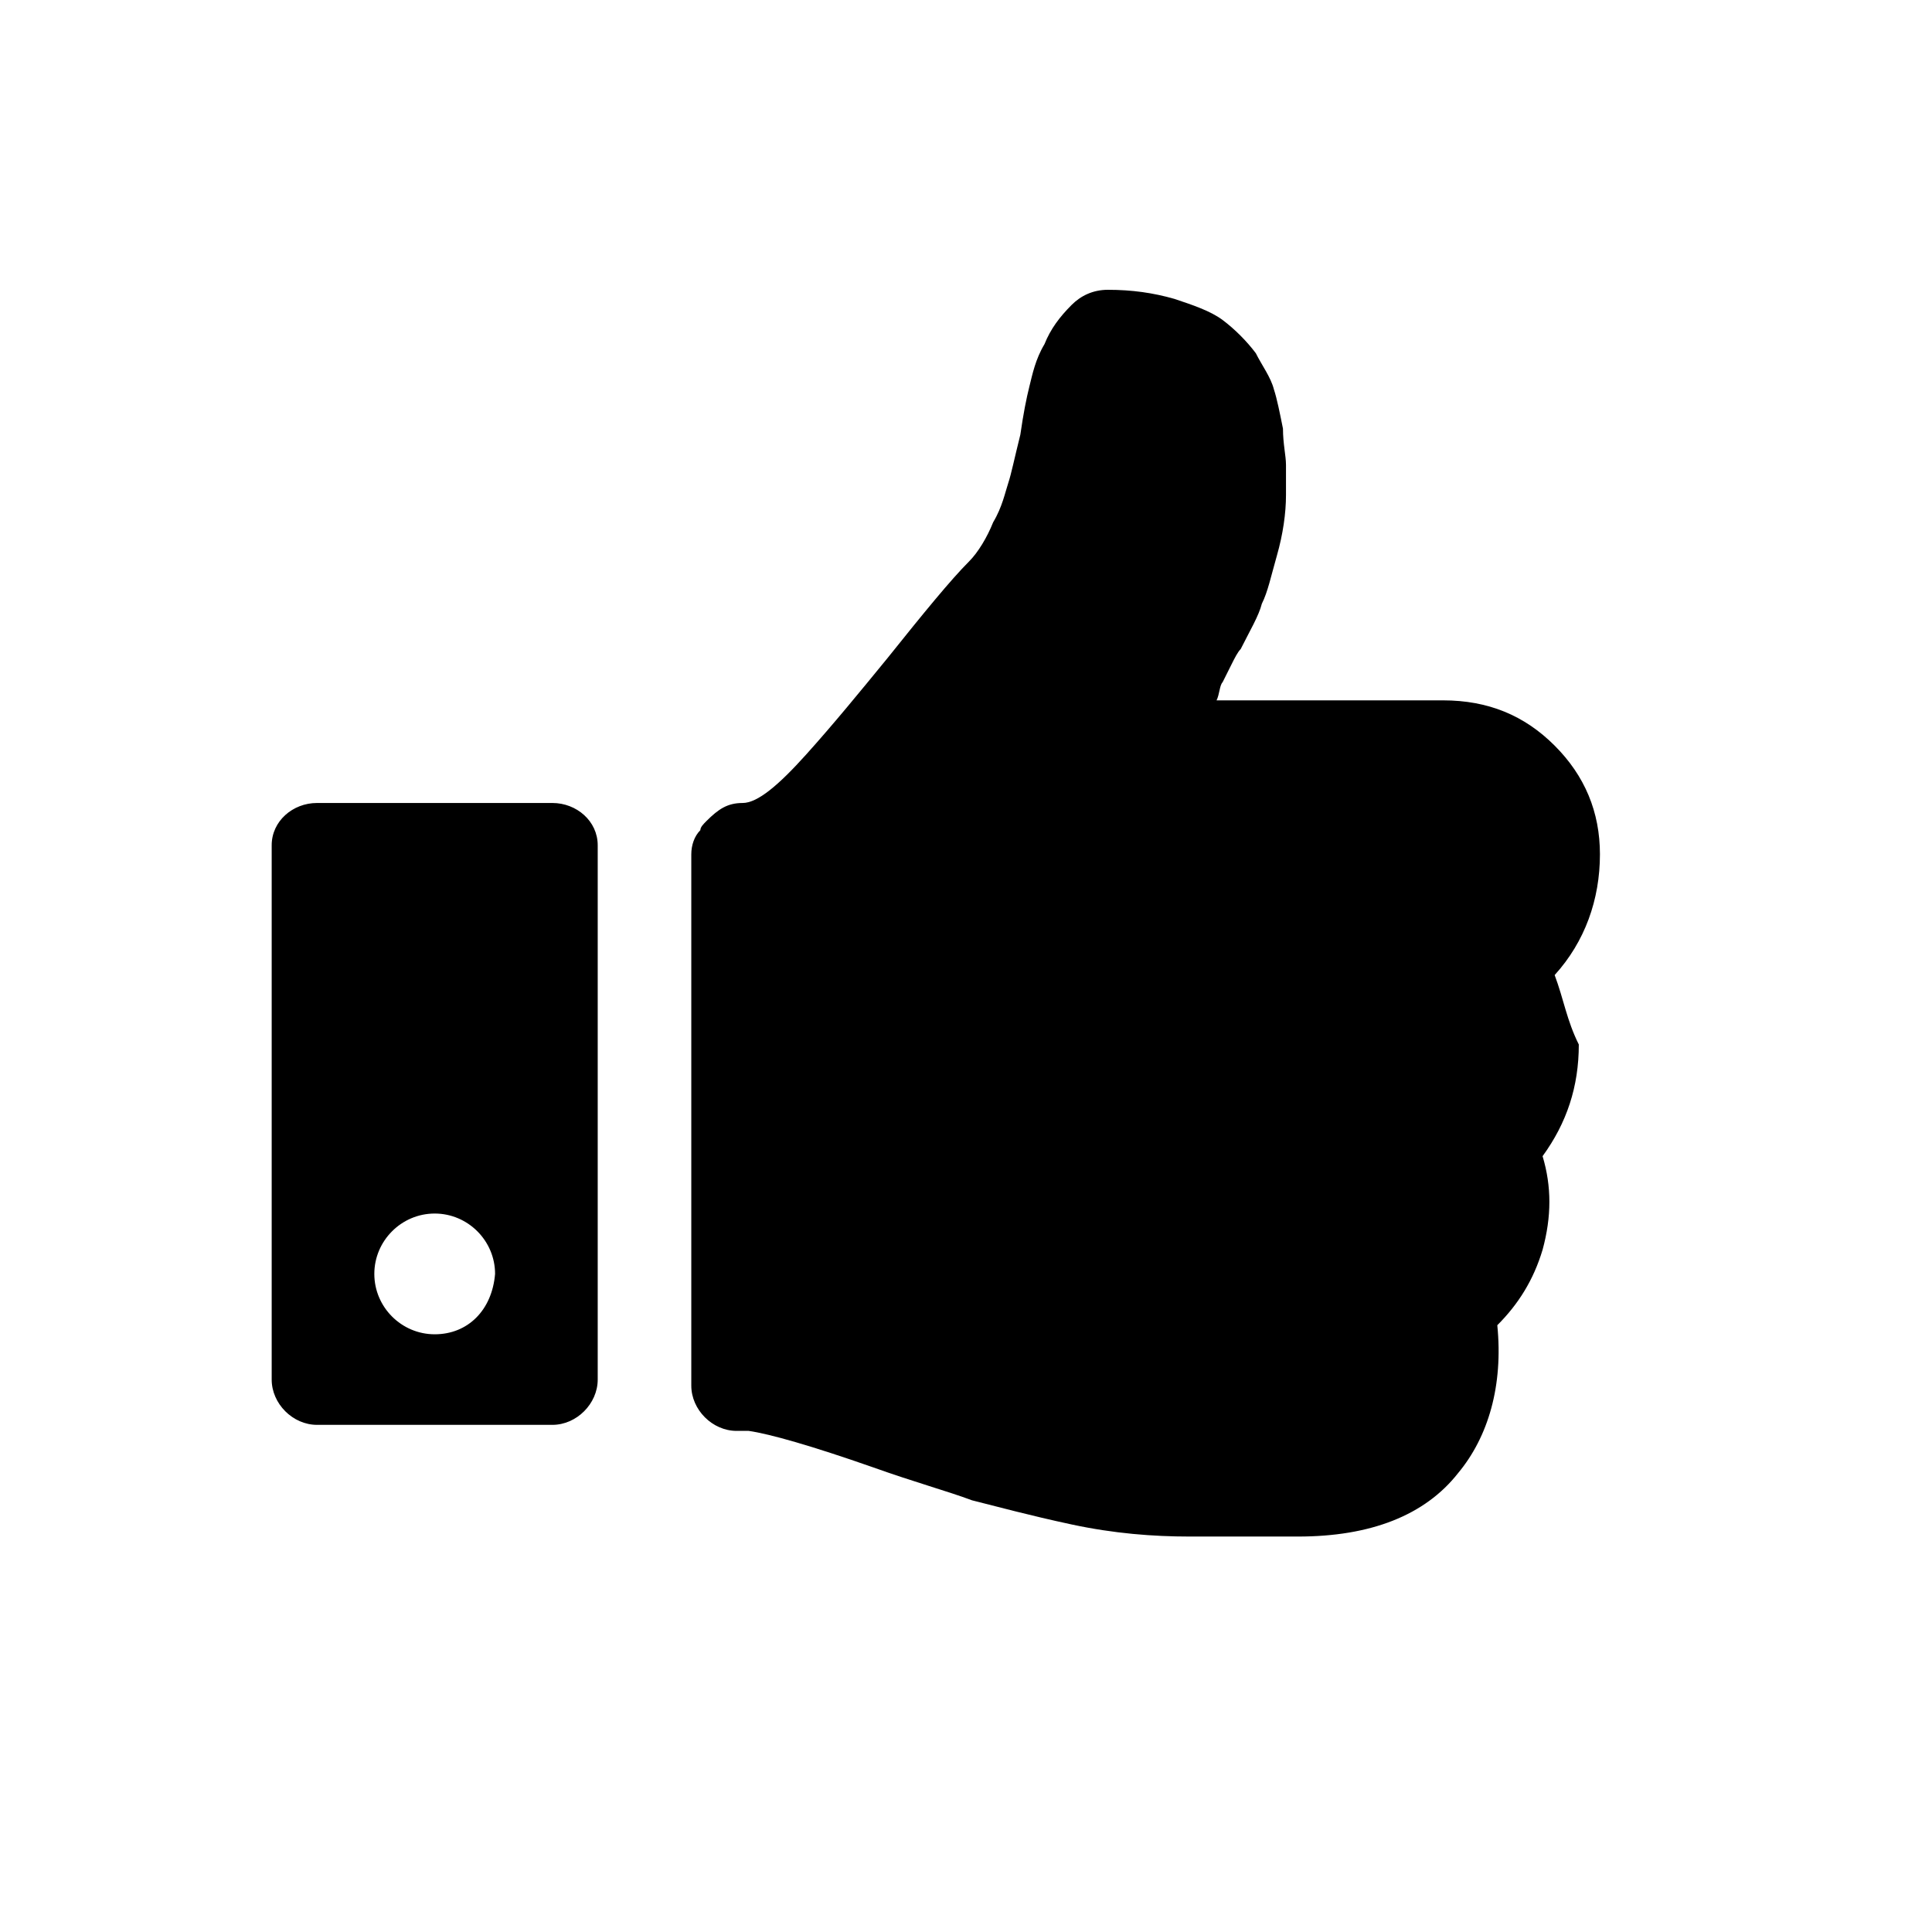 <svg xmlns="http://www.w3.org/2000/svg" version="1.1" x="0px" y="0px" viewBox="0 0 64 64" xml:space="preserve"><path d="M18.3 26.6h-7.8C9.7 26.6 9 27.2 9 28v17.7c0 0.8 0.7 1.5 1.5 1.5h7.8c0.8 0 1.5-0.7 1.5-1.5V28C19.8 27.2 19.1 26.6 18.3 26.6zM14.4 44.2c-1.1 0-2-0.9-2-2 0-1.1 0.9-2 2-2s2 0.9 2 2C16.3 43.4 15.5 44.2 14.4 44.2zM51.5 32.3c1-1.1 1.5-2.5 1.5-4 0-1.4-0.5-2.6-1.5-3.6 -1-1-2.2-1.5-3.7-1.5h-7.5c0.1-0.2 0.1-0.5 0.2-0.6 0.1-0.2 0.2-0.4 0.3-0.6 0.1-0.2 0.2-0.4 0.3-0.5 0.3-0.6 0.6-1.1 0.7-1.5 0.2-0.4 0.3-0.9 0.5-1.6 0.2-0.7 0.3-1.4 0.3-2 0-0.4 0-0.8 0-1 0-0.3-0.1-0.7-0.1-1.2 -0.1-0.5-0.2-1-0.3-1.3 -0.1-0.4-0.4-0.8-0.6-1.2 -0.3-0.4-0.7-0.8-1.1-1.1 -0.4-0.3-1-0.5-1.6-0.7 -0.7-0.2-1.4-0.3-2.2-0.3 -0.5 0-0.9 0.2-1.2 0.5 -0.4 0.4-0.7 0.8-0.9 1.3 -0.3 0.5-0.4 1-0.5 1.4 -0.1 0.4-0.2 0.9-0.3 1.6 -0.2 0.8-0.3 1.3-0.4 1.6 -0.1 0.3-0.2 0.8-0.5 1.3 -0.2 0.5-0.5 1-0.8 1.3 -0.6 0.6-1.5 1.7-2.7 3.2 -0.9 1.1-1.8 2.2-2.7 3.2 -0.9 1-1.6 1.6-2.1 1.6 -0.5 0-0.8 0.2-1.2 0.6 -0.1 0.1-0.2 0.2-0.2 0.3 -0.2 0.2-0.3 0.5-0.3 0.8v0.1 17.2 0.3c0 0.8 0.7 1.5 1.5 1.5h0.4c0.7 0.1 2.1 0.5 4.1 1.2 1.4 0.5 2.5 0.8 3.3 1.1 0.8 0.2 1.9 0.5 3.3 0.8 1.4 0.3 2.7 0.4 3.9 0.4h0.5 2.1 1c2.4 0 4.2-0.7 5.3-2.1 1-1.2 1.5-2.9 1.3-4.9 0.7-0.7 1.2-1.5 1.5-2.5 0.3-1.1 0.3-2.1 0-3.1 0.8-1.1 1.2-2.3 1.2-3.7C51.9 33.8 51.8 33.1 51.5 32.3z"/></svg>